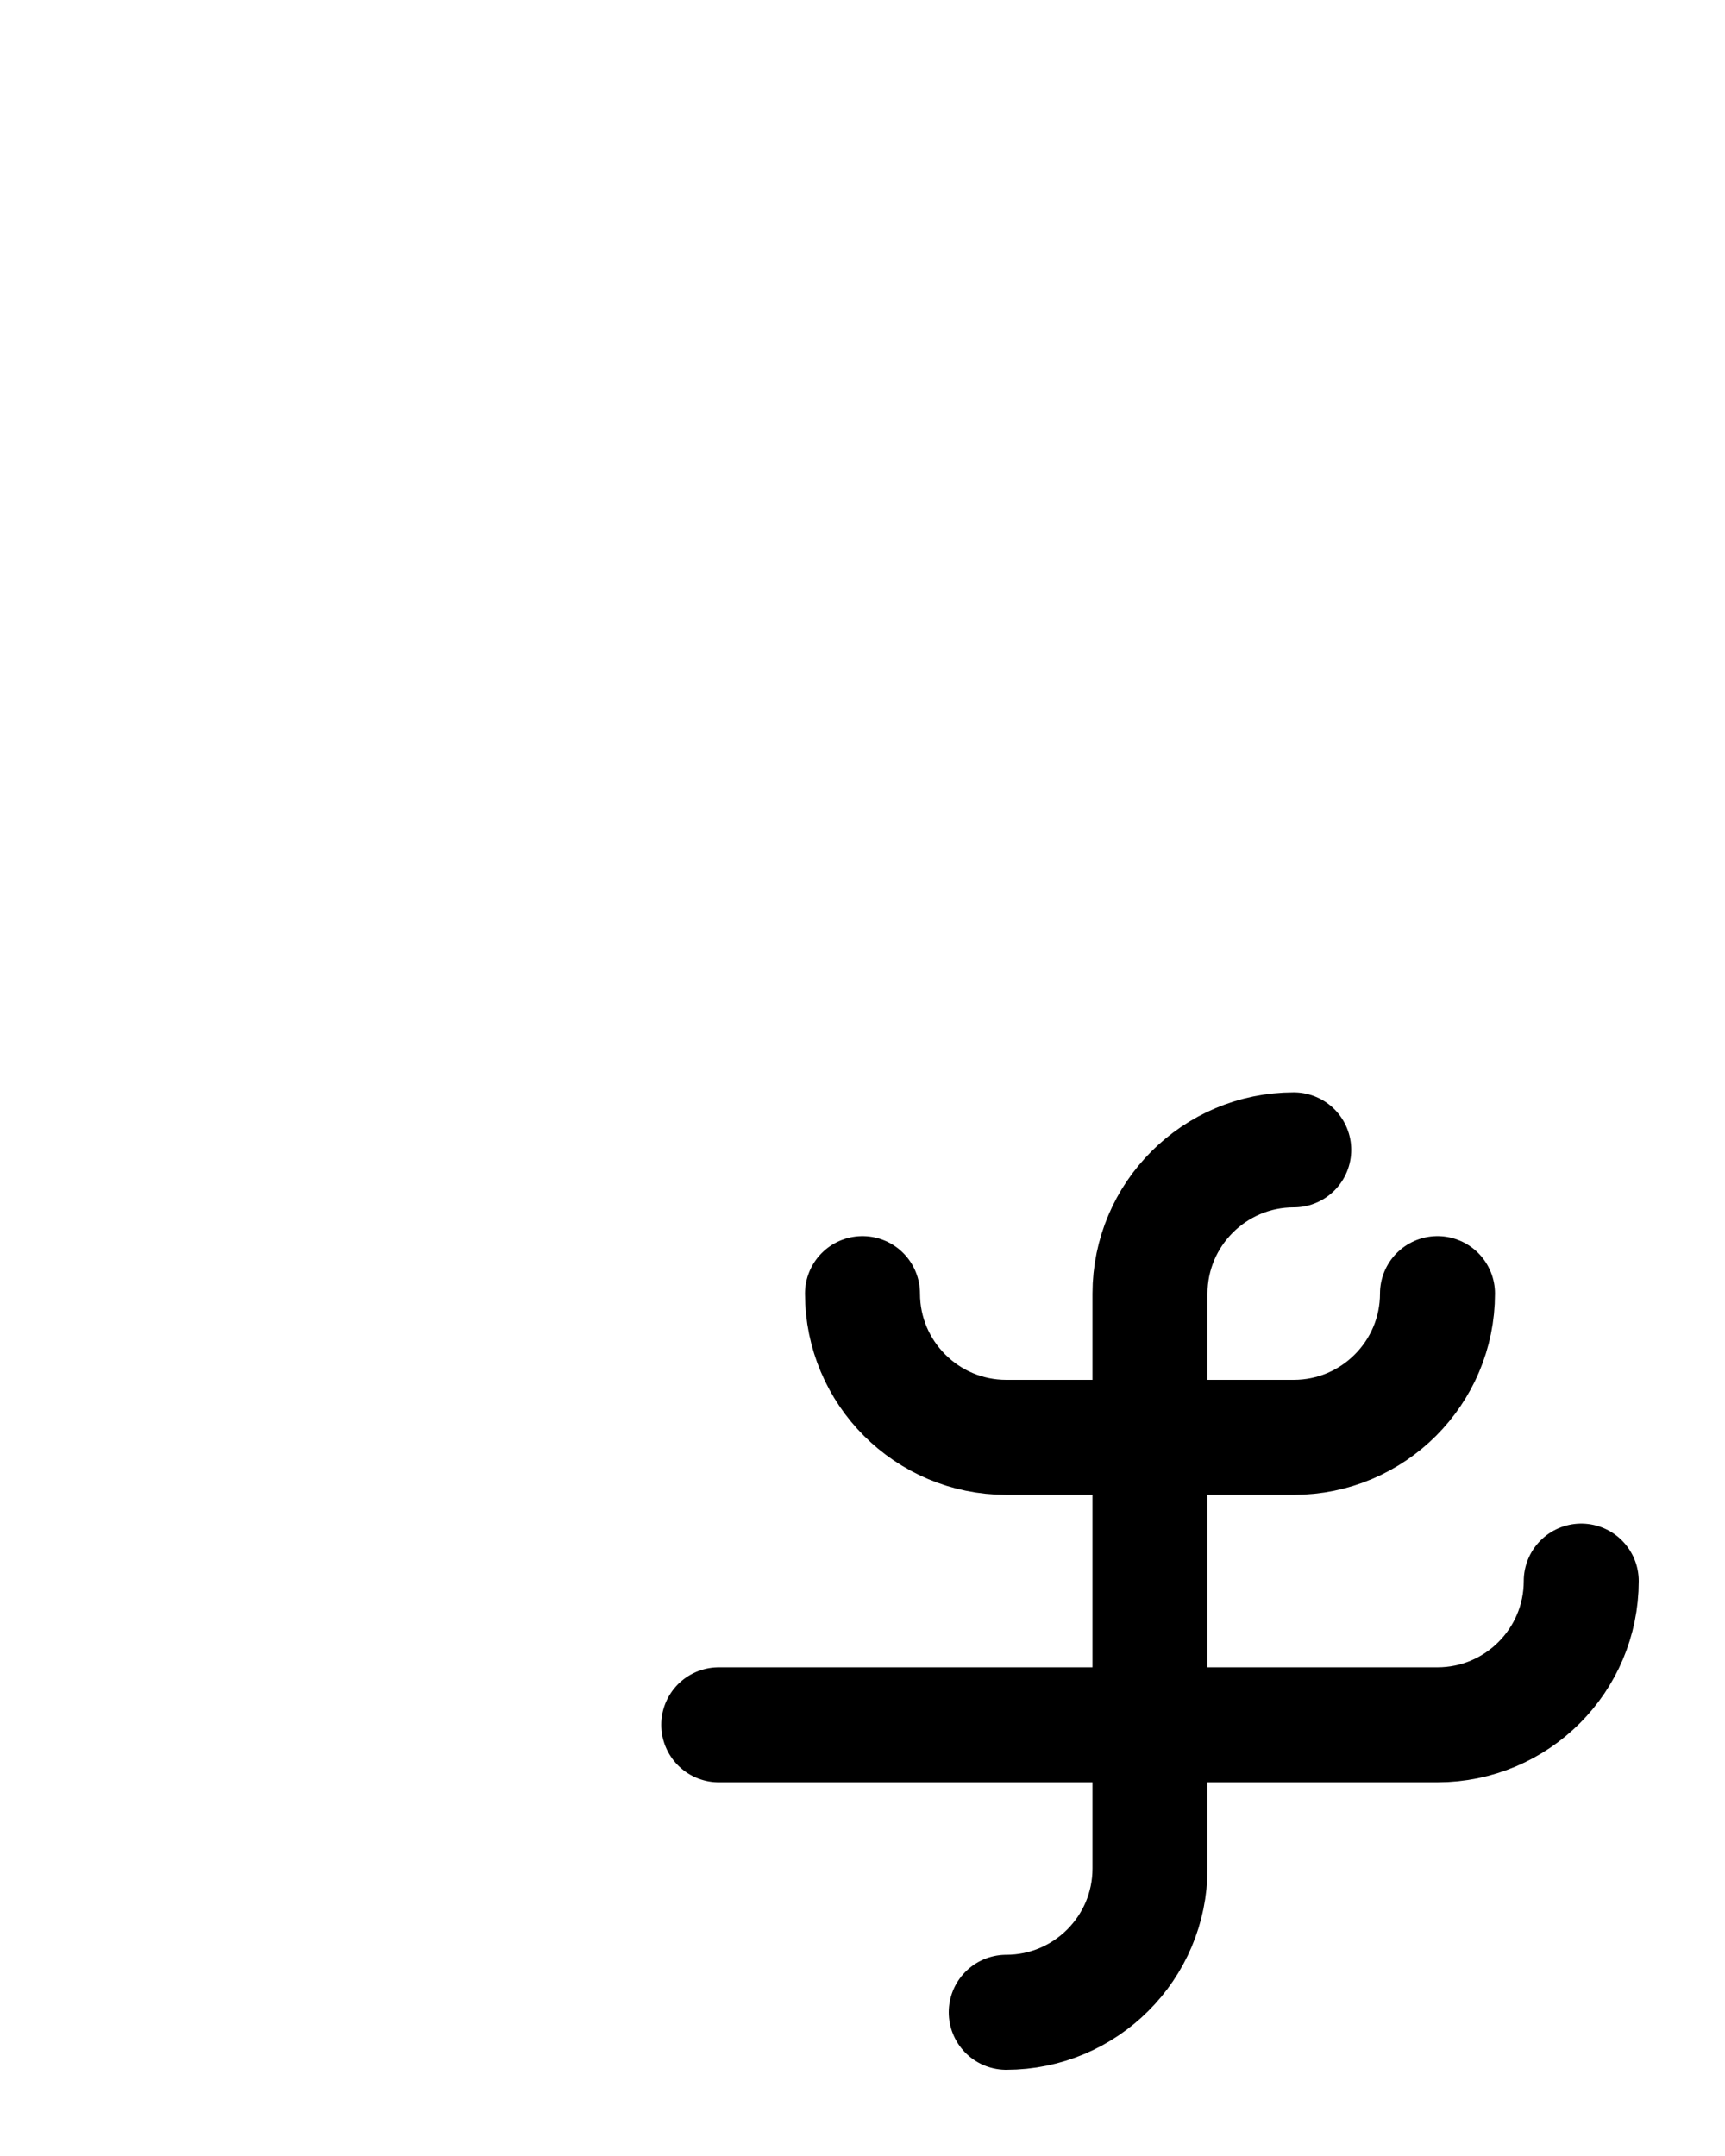 <?xml version="1.0" encoding="utf-8"?>
<!-- Generator: Adobe Illustrator 26.0.0, SVG Export Plug-In . SVG Version: 6.00 Build 0)  -->
<svg version="1.1" id="图层_1" xmlns="http://www.w3.org/2000/svg" xmlns:xlink="http://www.w3.org/1999/xlink" x="0px" y="0px"
	 viewBox="0 0 720 900" style="enable-background:new 0 0 720 900;" xml:space="preserve">
<style type="text/css">
	.st0{fill:none;stroke:#000000;stroke-width:48;stroke-linecap:round;stroke-linejoin:round;stroke-miterlimit:10;}
</style>
<path class="st0" d="M540,480c-33.1,0-60,26.9-60,60v240c0,33.1-26.9,60-60,60"/>
<path class="st0" d="M300,720h300c33.1,0,60-26.9,60-60"/>
<path class="st0" d="M360,540c0,33.1,26.9,60,60,60h120c33.1,0,60-26.9,60-60"/>
</svg>
